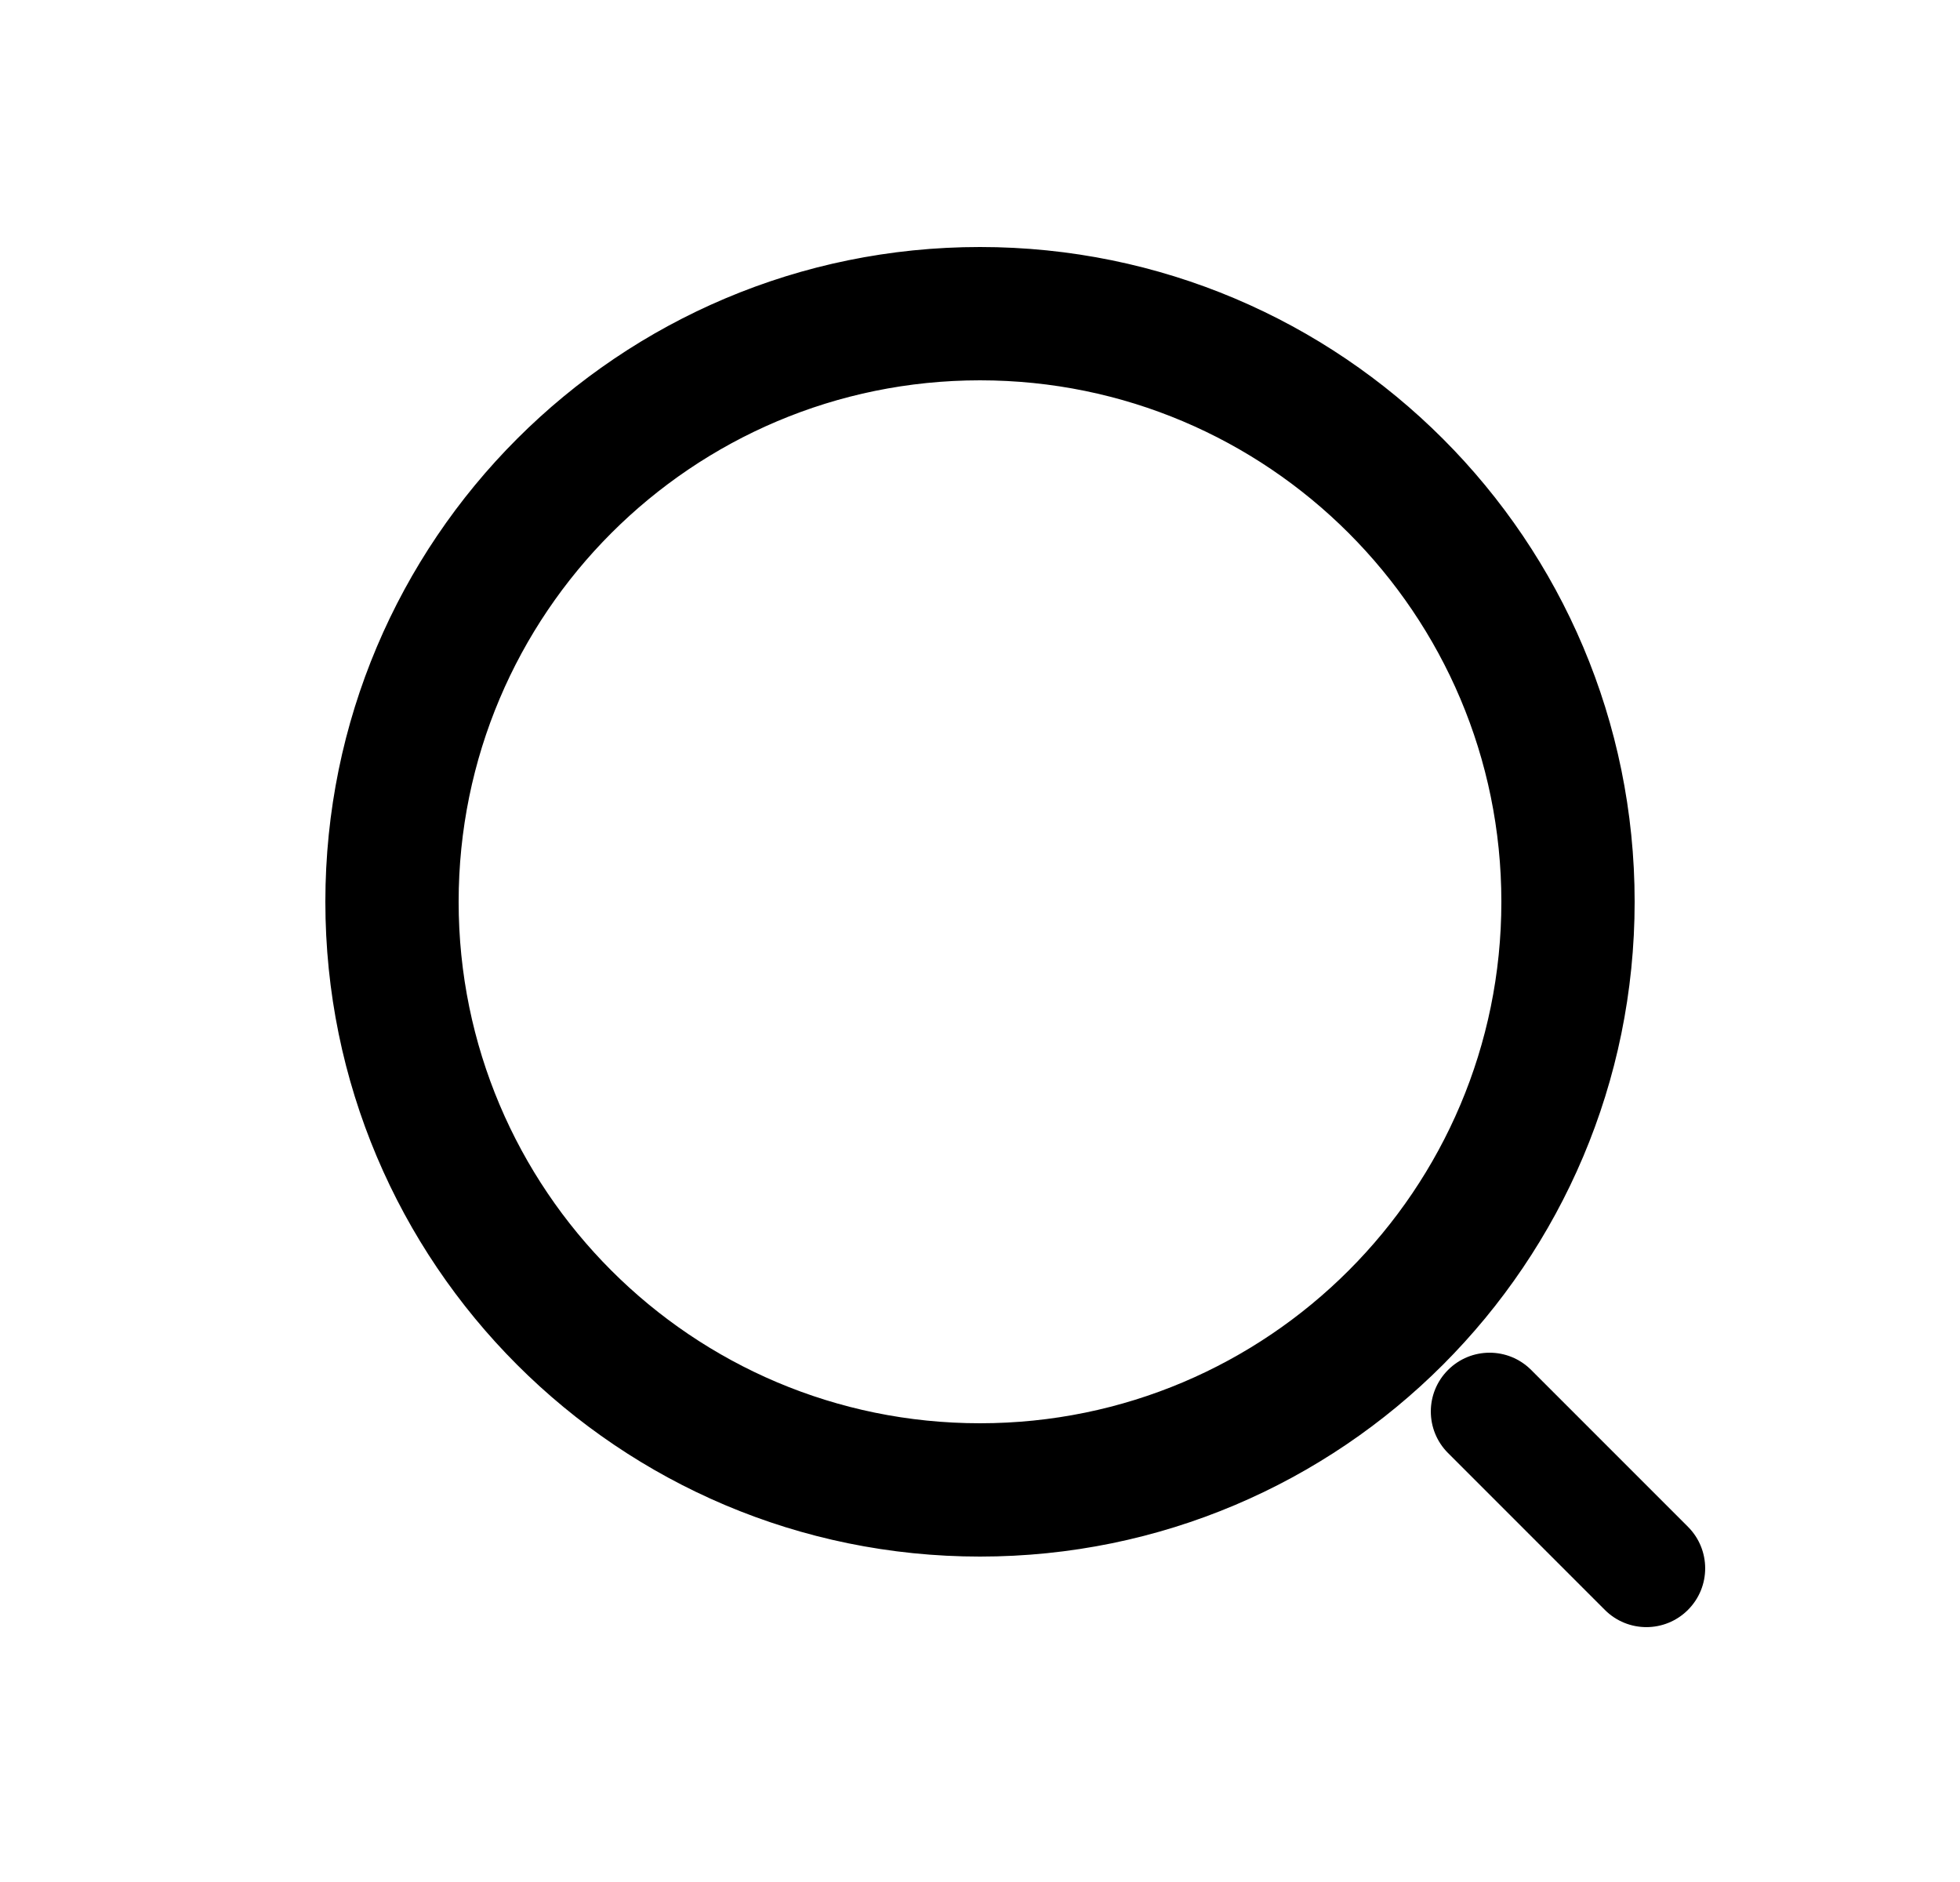 <svg width="25" height="24" viewBox="0 0 25 24" fill="none" xmlns="http://www.w3.org/2000/svg">
<path d="M5.8 11.5C5.8 7.8 8.8 4.8 12.5 4.8C16.2 4.8 19.2 7.8 19.2 11.5C19.2 15.2 16.2 18.2 12.5 18.2C8.8 18.2 5.8 15.2 5.8 11.5ZM12.5 3.2C7.916 3.2 4.2 6.916 4.2 11.5C4.2 16.084 7.916 19.8 12.5 19.8C17.084 19.8 20.8 16.084 20.8 11.5C20.8 6.916 17.084 3.2 12.5 3.2Z" fill="black" stroke="black" stroke-width="0.1" stroke-linecap="round" stroke-linejoin="round"/>
<path fill-rule="evenodd" clip-rule="evenodd" d="M18.47 17.47C18.763 17.177 19.237 17.177 19.53 17.47L21.53 19.47C21.823 19.763 21.823 20.237 21.53 20.53C21.237 20.823 20.763 20.823 20.47 20.53L18.47 18.53C18.177 18.237 18.177 17.763 18.47 17.47Z" fill="black"/>
</svg>
